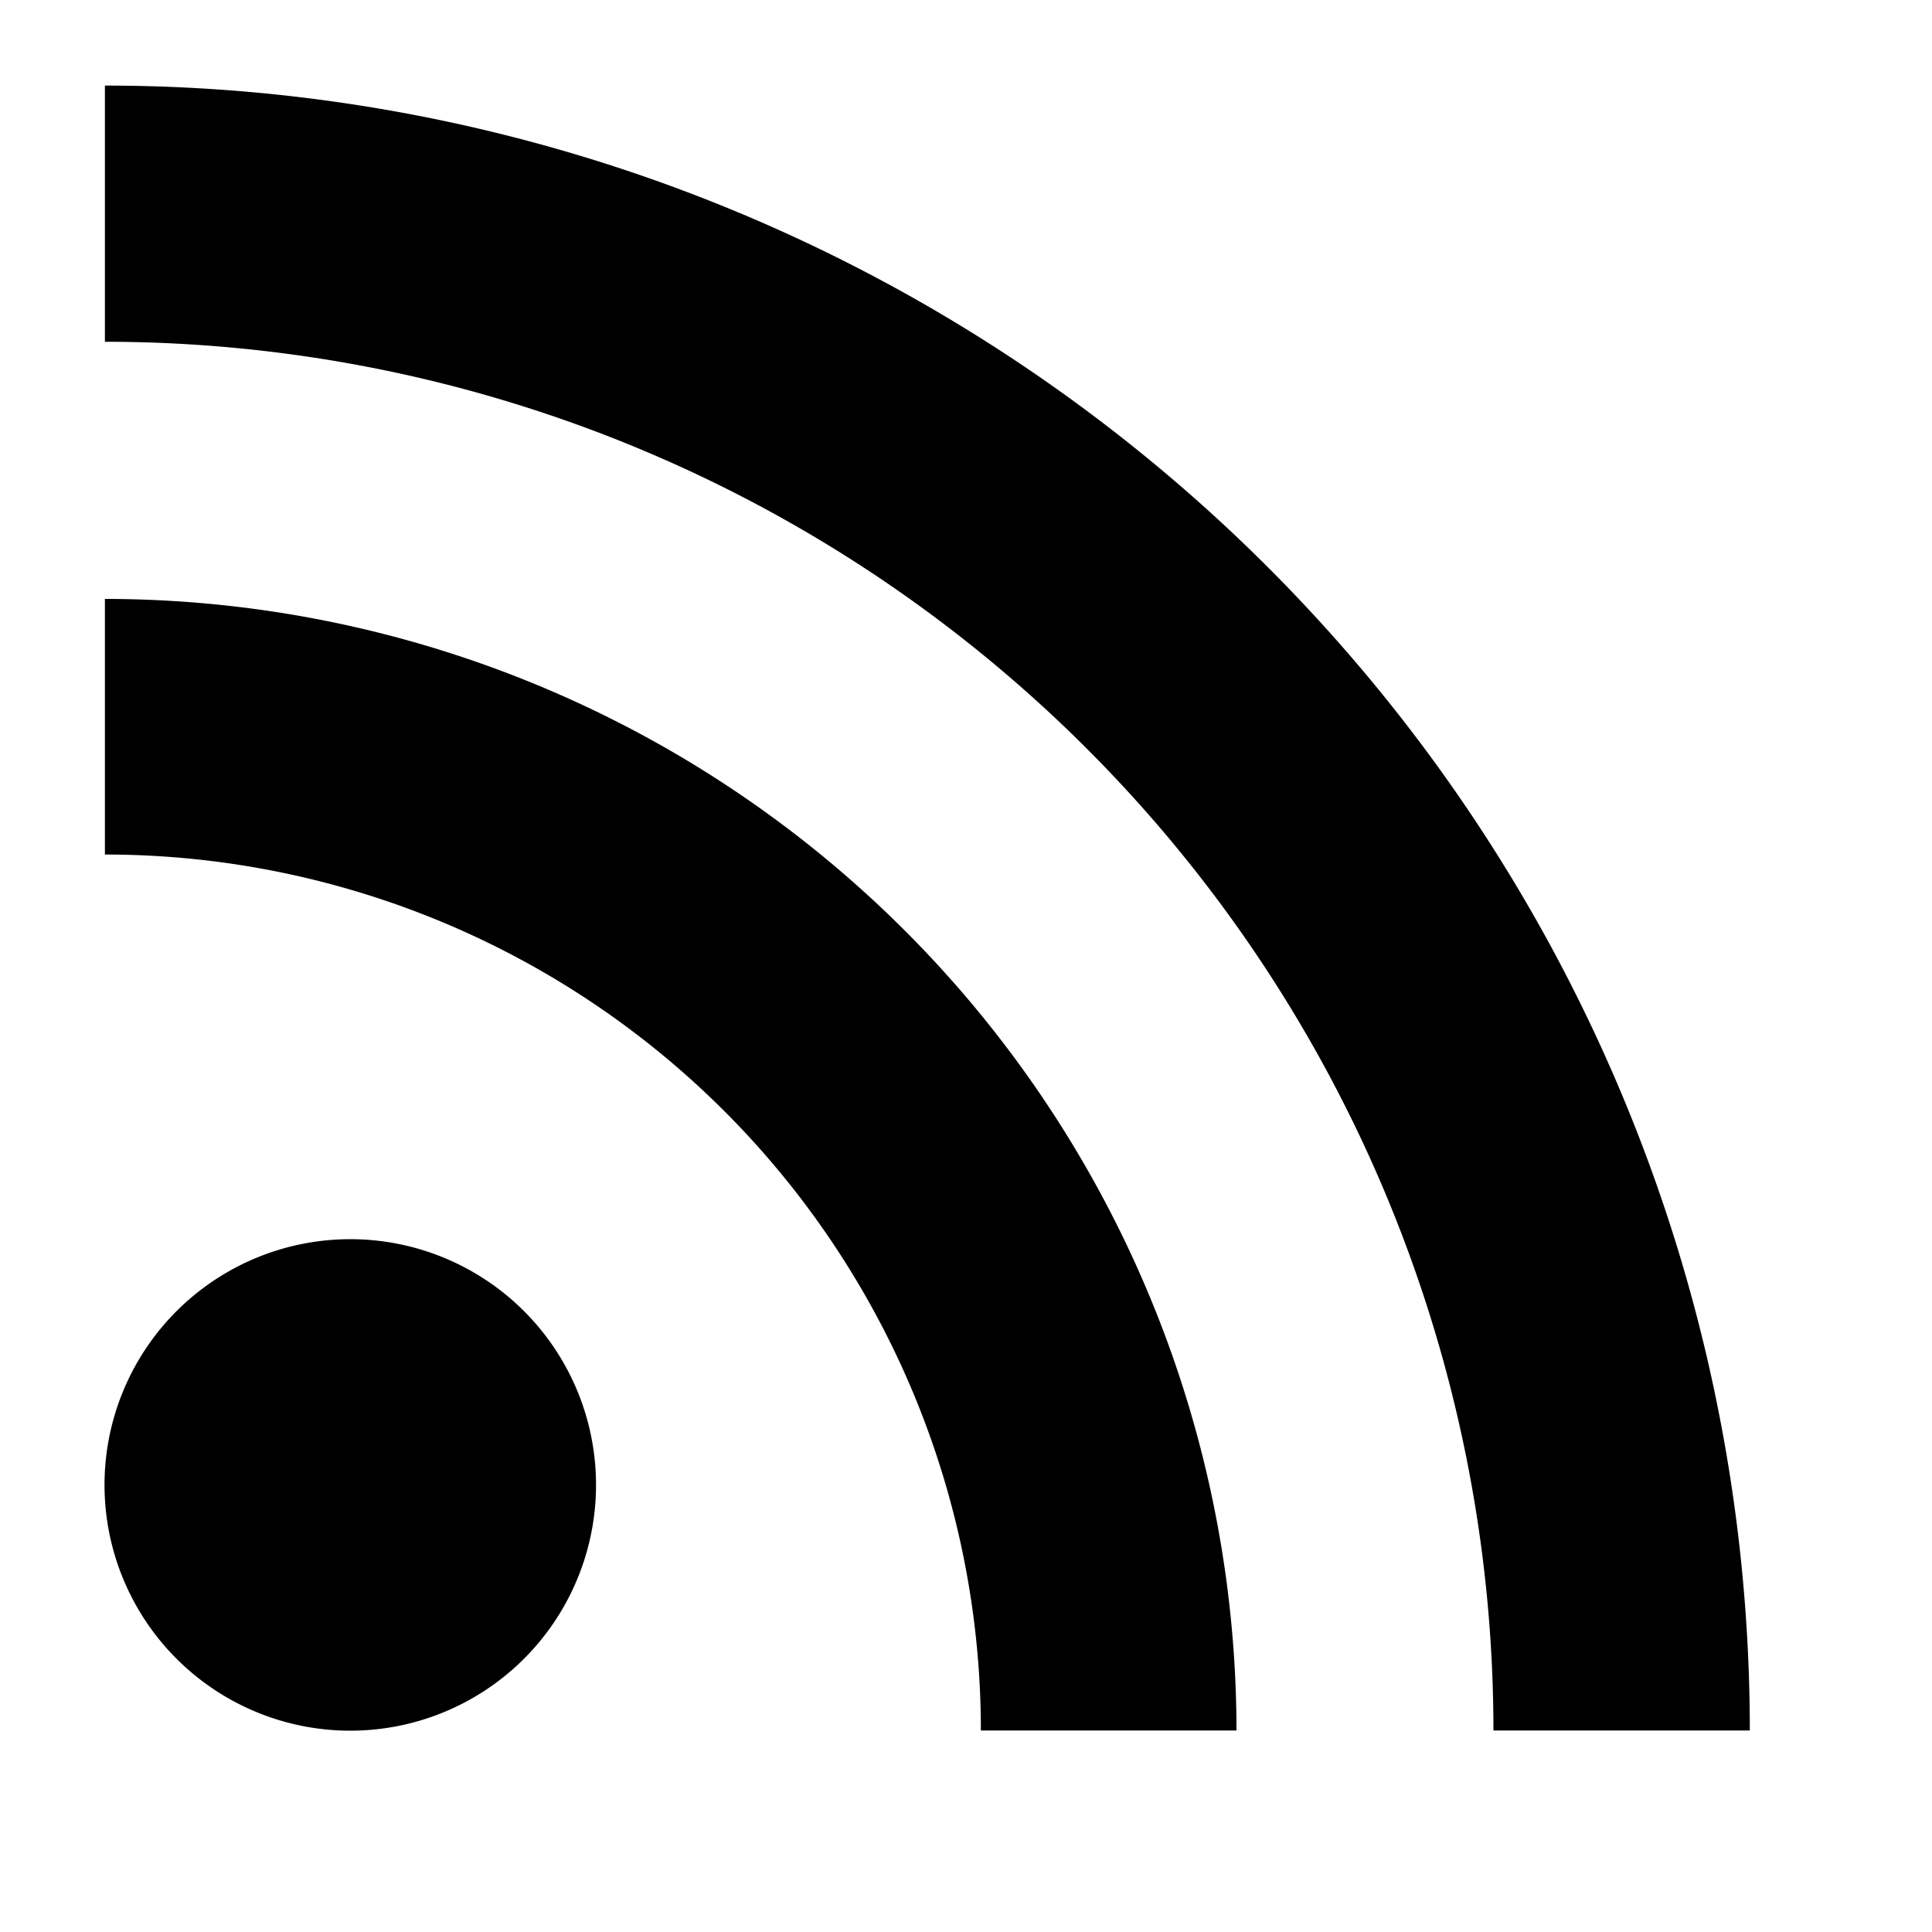 <svg id="Layer_1" data-name="Layer 1" xmlns="http://www.w3.org/2000/svg" width="100" height="100" viewBox="0 0 100 100">
  <title>common</title>
  <path d="M5.43,4.43V17.69A71.88,71.88,0,0,1,77.3,89.57H90.57A85.14,85.14,0,0,0,5.43,4.43ZM5.43,31V44.23A45.34,45.34,0,0,1,50.77,89.57H64A58.61,58.61,0,0,0,5.43,31ZM18.14,64.14A12.72,12.72,0,1,0,30.85,76.86,12.72,12.72,0,0,0,18.14,64.14Z"/>
</svg>
